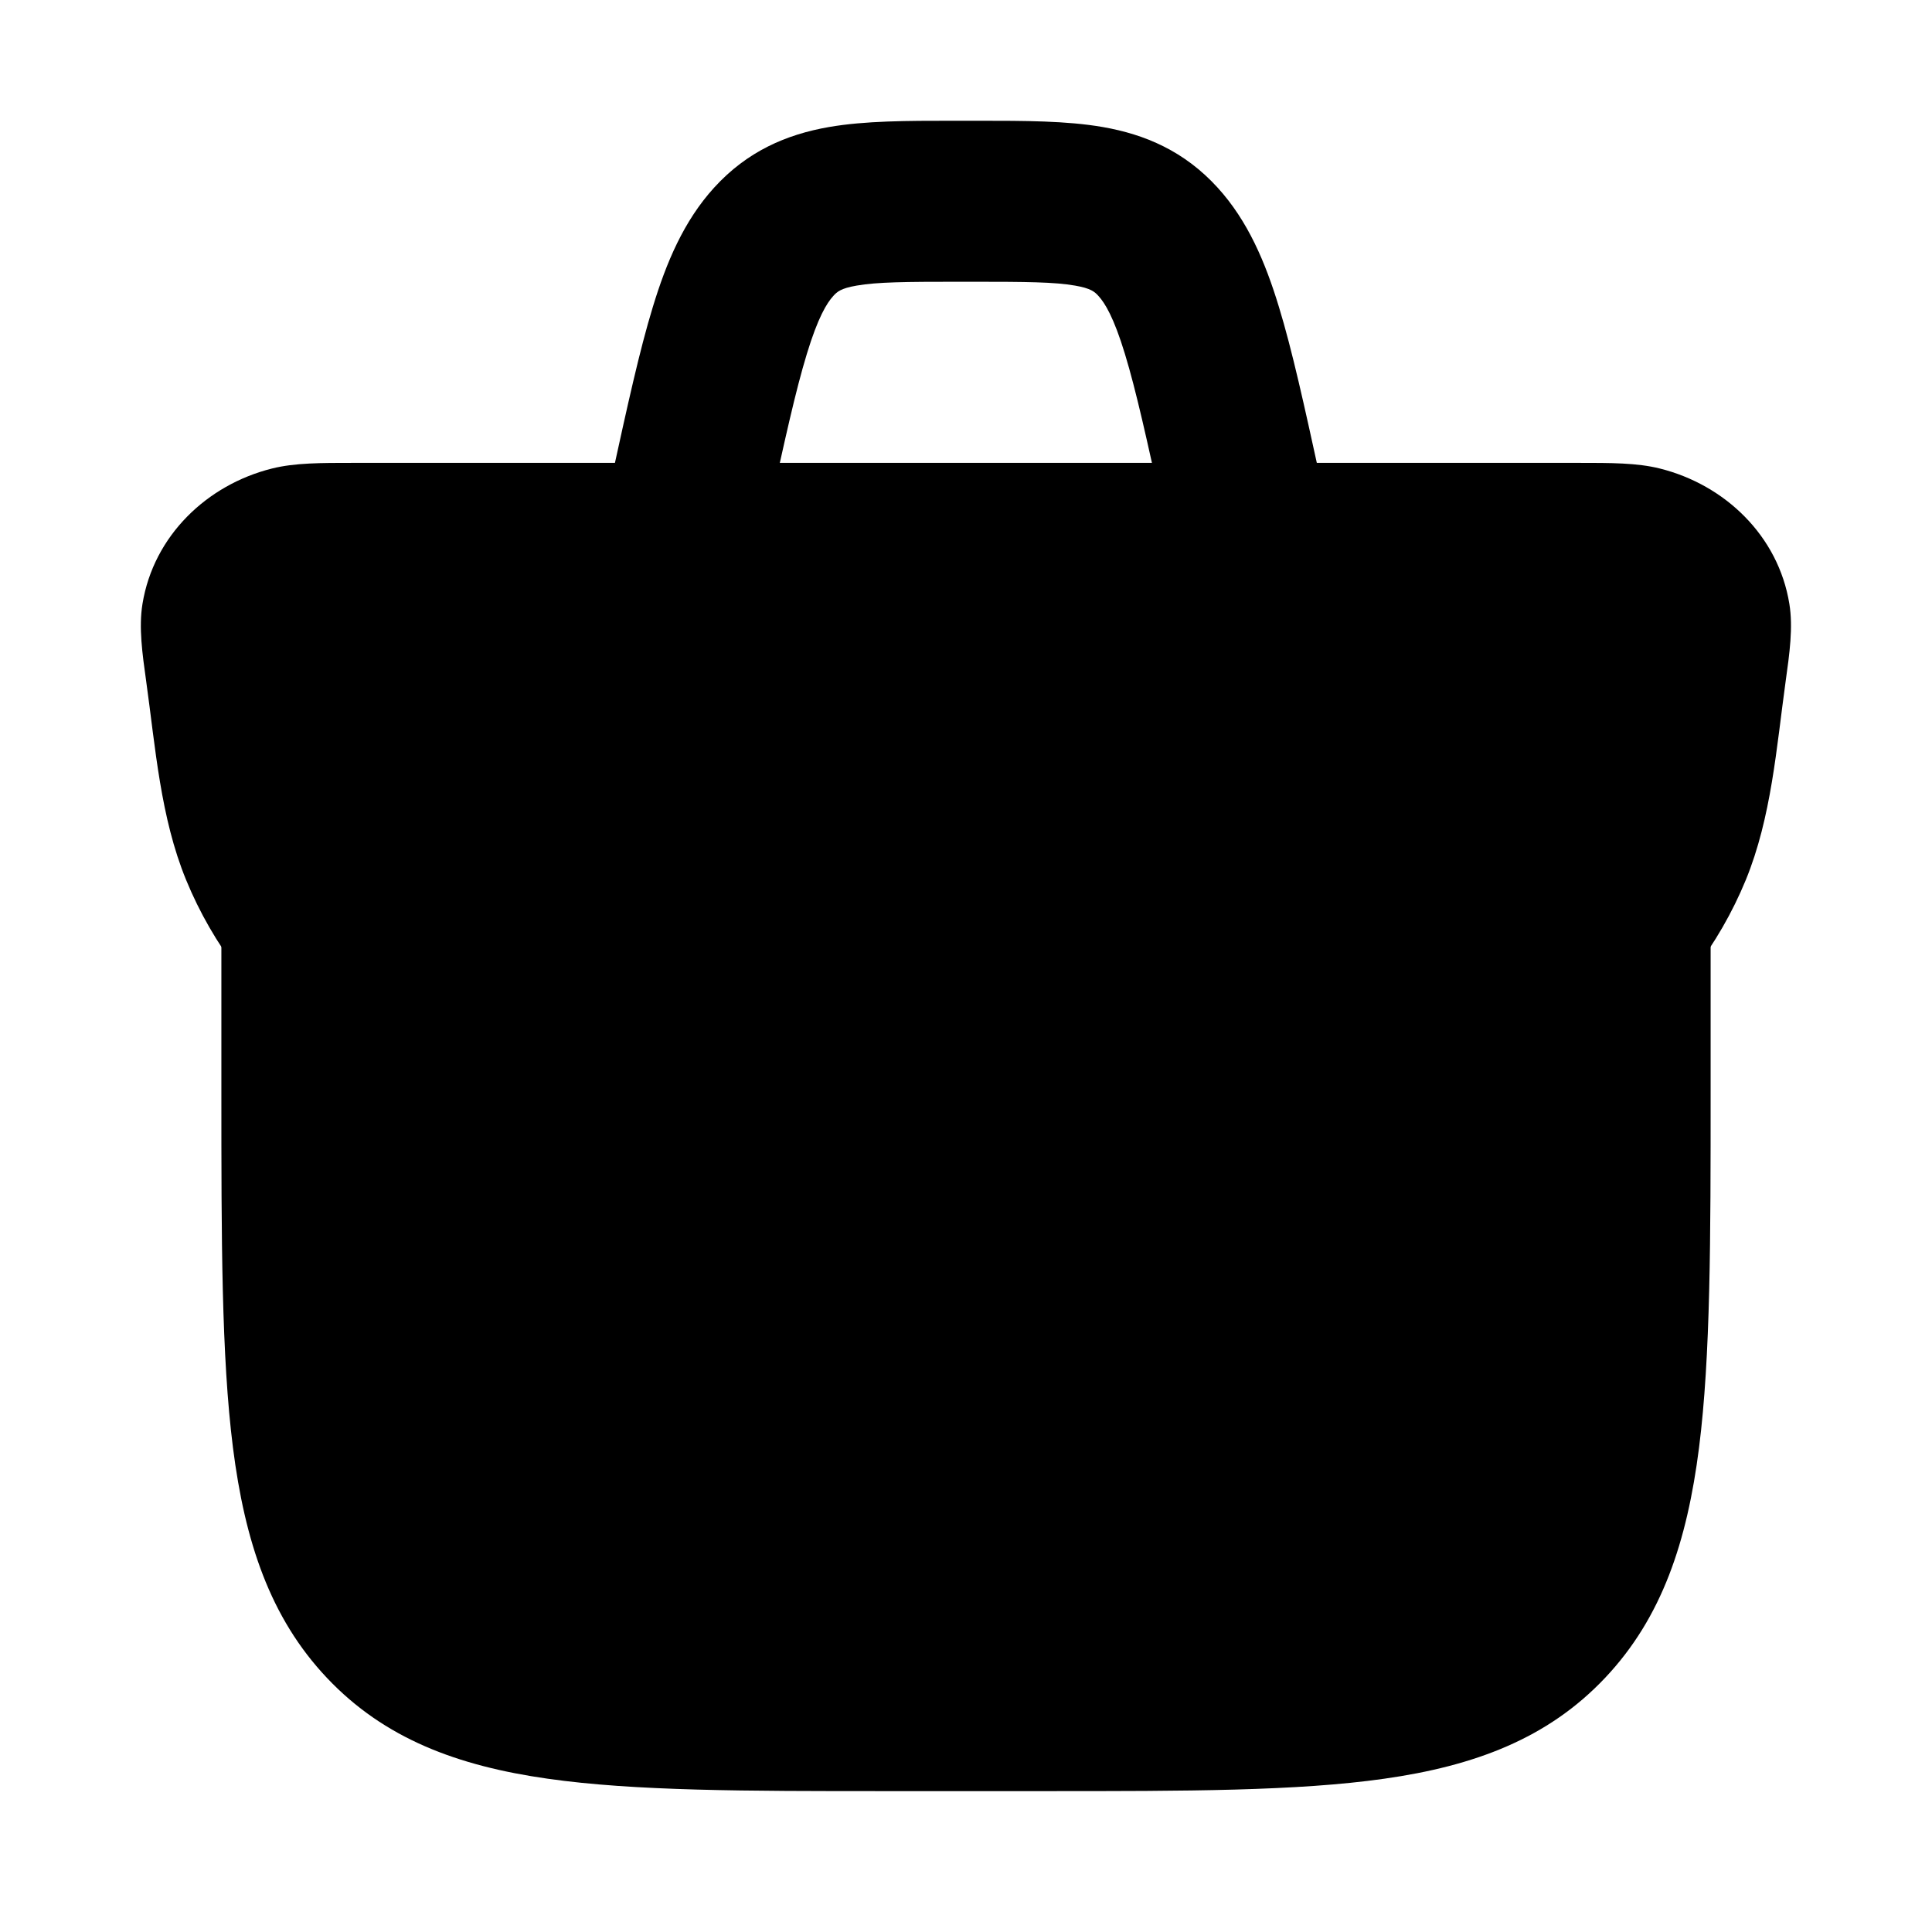 <svg width="24" height="24" viewBox="0 0 24 24" xmlns="http://www.w3.org/2000/svg">
<path class="pr-icon-bulk-secondary" d="M3.5 10.5C3.086 10.5 2.75 10.836 2.75 11.25L2.75 13.554C2.75 15.394 2.75 16.847 2.894 17.984C3.042 19.148 3.353 20.094 4.061 20.843C4.775 21.599 5.685 21.937 6.805 22.096C7.886 22.25 9.266 22.25 10.996 22.25H13.003C14.734 22.25 16.114 22.25 17.195 22.096C18.315 21.937 19.225 21.599 19.939 20.843C20.647 20.094 20.958 19.148 21.106 17.984C21.25 16.847 21.25 15.394 21.25 13.554V11.25C21.25 10.836 20.914 10.5 20.5 10.5H3.5Z" fill="currentColor"/>
<path class="pr-icon-bulk-primary" d="M3.379 5.82C3.662 5.749 3.993 5.75 4.389 5.75H19.61C20.006 5.75 20.336 5.749 20.619 5.82C21.428 6.022 22.091 6.656 22.228 7.501C22.276 7.794 22.23 8.12 22.182 8.463C22.068 9.286 22.005 10.155 21.687 10.931C21.018 12.558 19.51 13.737 17.71 14.118C17.186 14.229 16.598 14.247 15.721 14.25C15.521 14.25 15.421 14.251 15.362 14.192C15.303 14.133 15.303 14.029 15.304 13.819C15.304 13.634 15.299 13.449 15.299 13.265C15.3 13.038 15.302 12.707 15.221 12.405C15.008 11.611 14.388 10.991 13.594 10.778C13.291 10.697 12.977 10.699 12.666 10.7H11.332C11.021 10.699 10.707 10.697 10.404 10.778C9.61 10.991 8.99 11.611 8.777 12.405C8.696 12.707 8.698 13.038 8.699 13.265C8.699 13.449 8.694 13.634 8.694 13.819C8.695 14.029 8.695 14.133 8.636 14.192C8.577 14.251 8.477 14.25 8.277 14.25C7.401 14.247 6.812 14.229 6.288 14.118C4.488 13.737 2.98 12.558 2.312 10.931C1.993 10.155 1.931 9.286 1.816 8.463C1.768 8.12 1.722 7.794 1.77 7.501C1.908 6.656 2.57 6.022 3.379 5.82Z" fill="currentColor"/>
<path class="pr-icon-bulk-primary" fill-rule="evenodd" clip-rule="evenodd" d="M11.829 1.5C11.942 1.5 12.055 1.5 12.168 1.5C12.718 1.5 13.251 1.5 13.699 1.578C14.227 1.67 14.714 1.879 15.125 2.33C15.503 2.745 15.719 3.26 15.887 3.812C16.053 4.354 16.204 5.047 16.389 5.891L16.475 6.286L14.521 6.714L14.444 6.361C14.248 5.464 14.113 4.851 13.974 4.396C13.836 3.942 13.726 3.765 13.646 3.677C13.598 3.624 13.551 3.582 13.356 3.548C13.1 3.503 12.744 3.5 12.101 3.5H11.896C11.253 3.5 10.897 3.503 10.64 3.548C10.445 3.582 10.399 3.624 10.351 3.677C10.271 3.765 10.161 3.942 10.023 4.396C9.884 4.851 9.749 5.464 9.553 6.361L9.475 6.714L7.521 6.286L7.608 5.891C7.793 5.047 7.944 4.354 8.11 3.812C8.278 3.26 8.494 2.745 8.872 2.33C9.283 1.879 9.769 1.67 10.298 1.578C10.746 1.5 11.278 1.5 11.829 1.5Z" fill="currentColor"/>
<path class="pr-icon-bulk-primary" d="M10 13.333C10 13.023 10 12.868 10.034 12.741C10.127 12.396 10.396 12.127 10.741 12.034C10.868 12 11.023 12 11.333 12H12.667C12.977 12 13.132 12 13.259 12.034C13.604 12.127 13.873 12.396 13.966 12.741C14 12.868 14 13.023 14 13.333V14C14 15.105 13.105 16 12 16C10.895 16 10 15.105 10 14V13.333Z" fill="currentColor"/>
</svg>
